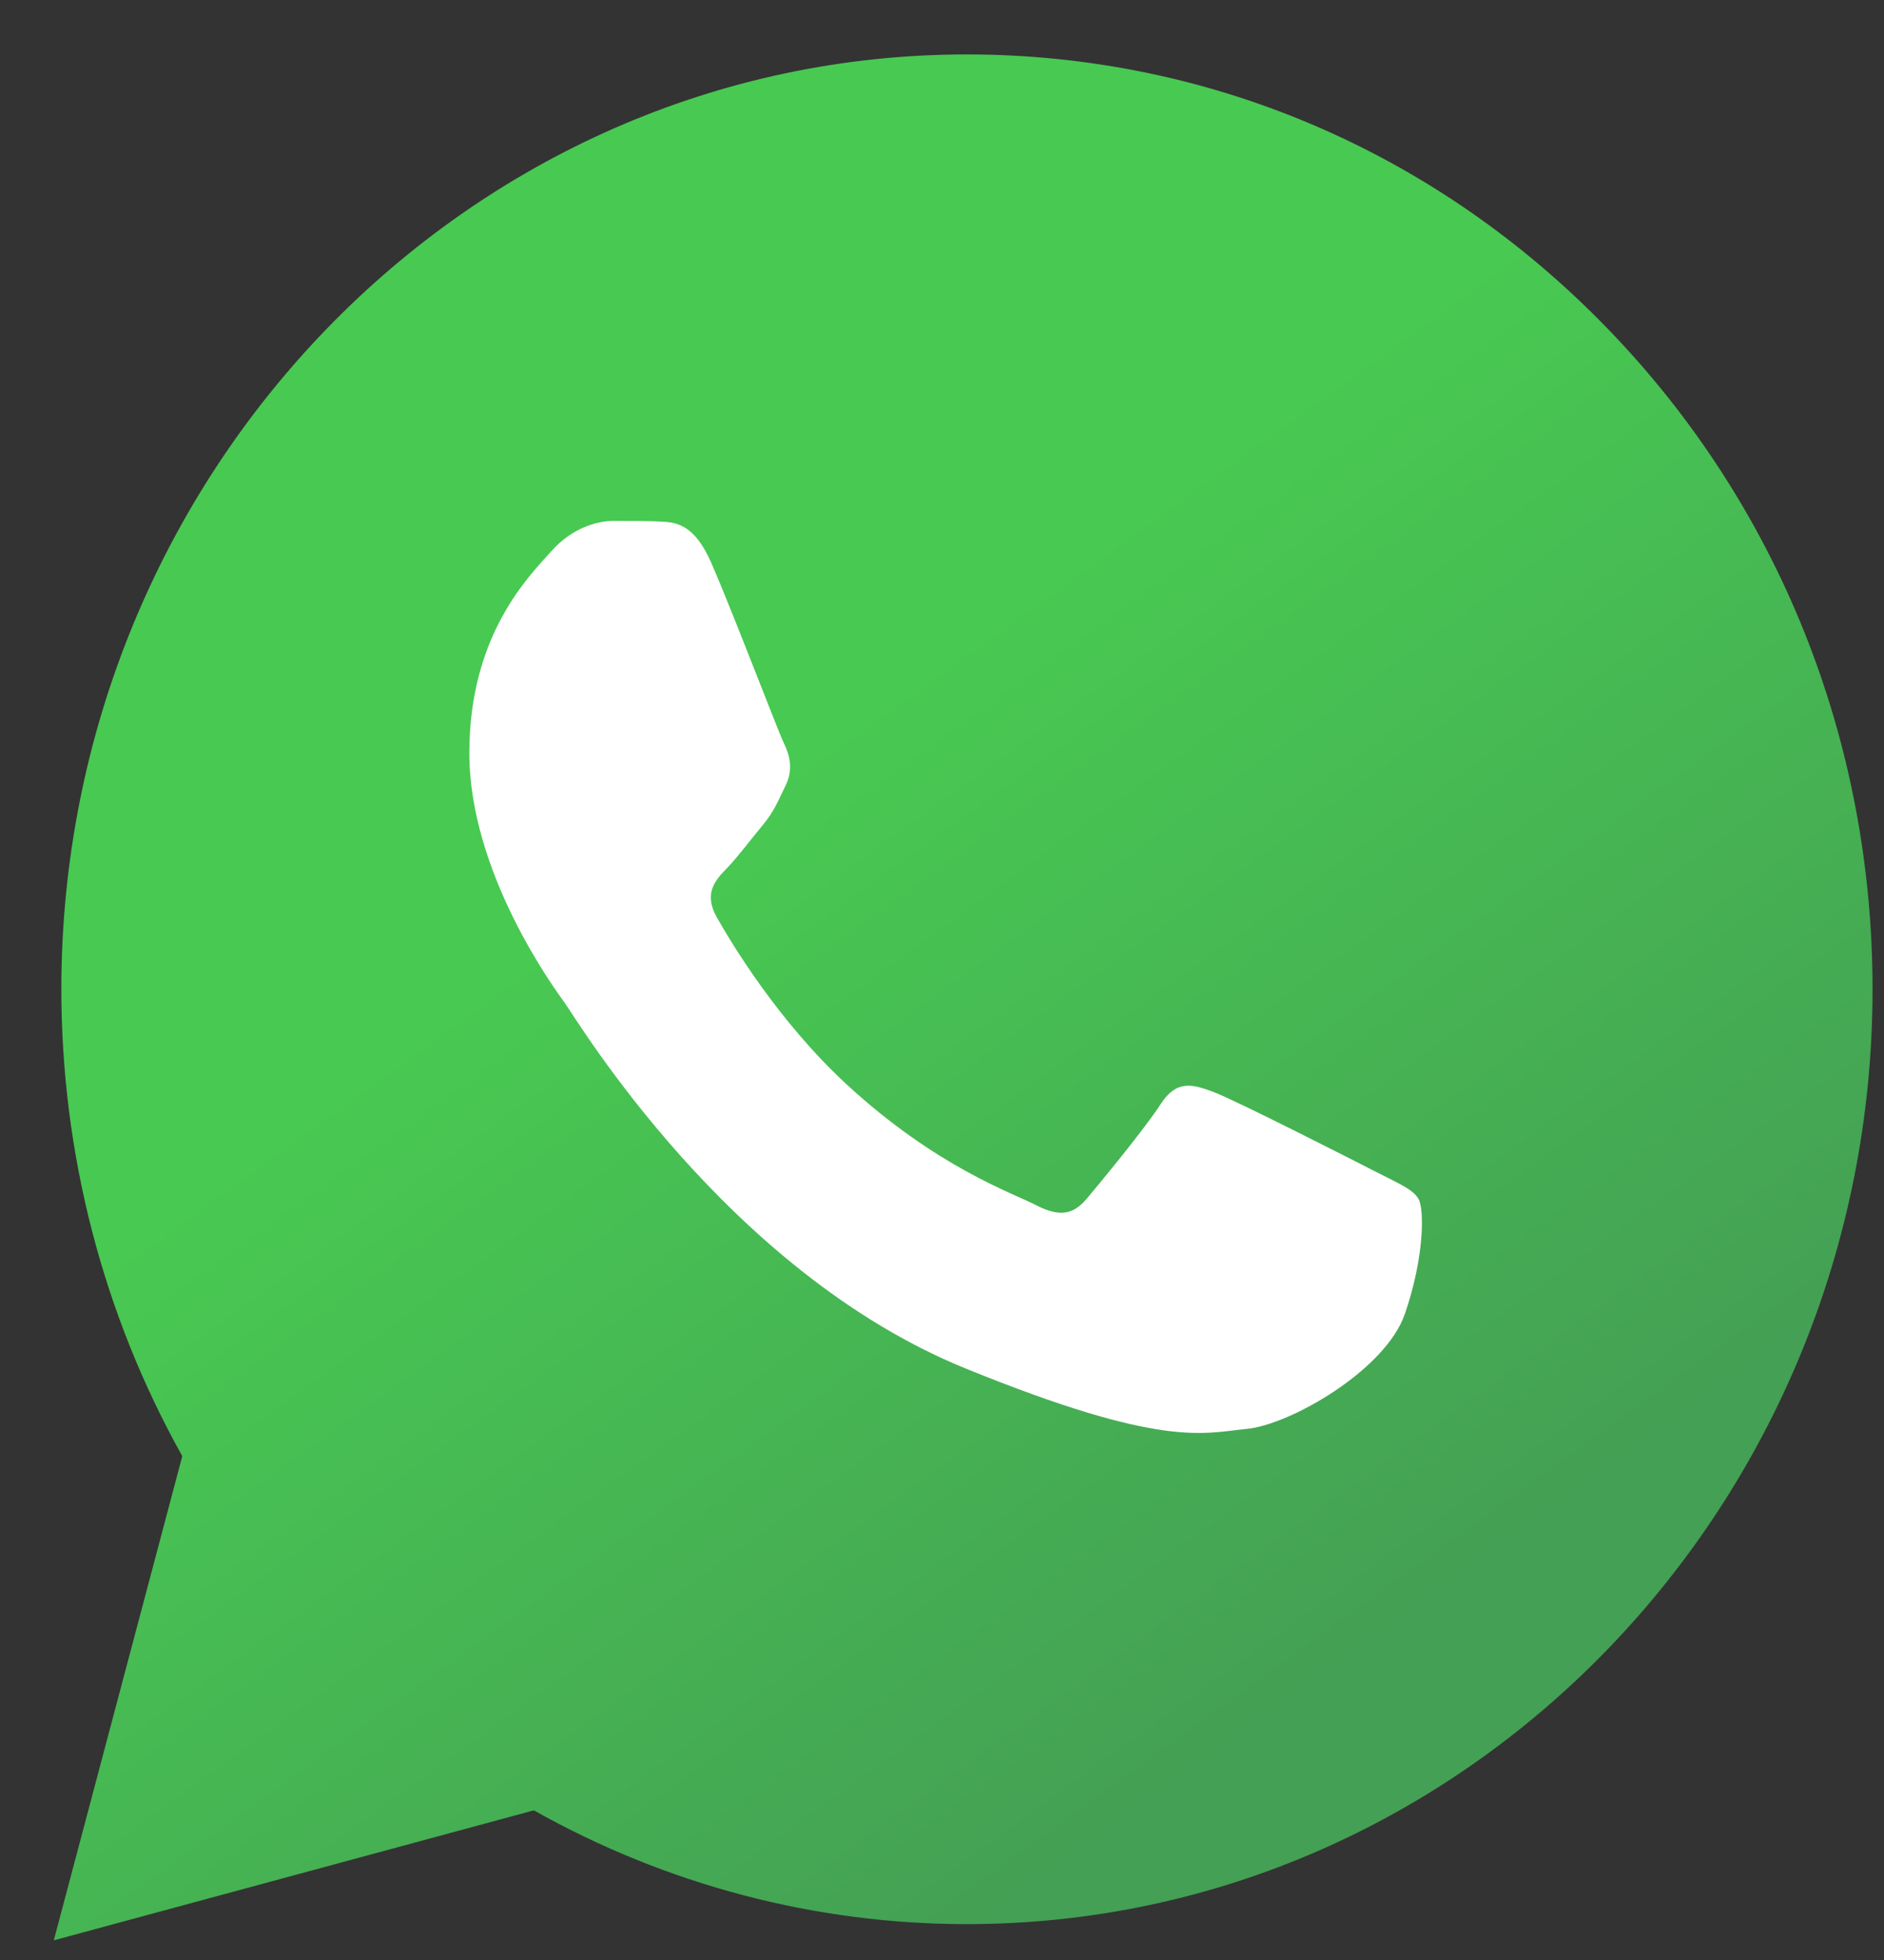 <svg width="25" height="26" viewBox="0 0 25 26" fill="none" xmlns="http://www.w3.org/2000/svg">
<rect x="0" y="0" width="25" height="26" fill="#333333" stroke="none"/>
<g clip-path="url(#clip0_111_97)">
<path d="M0.814 13.118C0.814 15.303 1.367 17.436 2.419 19.316L0.714 25.739L7.084 24.015C8.846 25.005 10.82 25.524 12.826 25.524H12.832C19.454 25.524 24.845 19.963 24.848 13.128C24.849 9.816 23.6 6.701 21.331 4.358C19.063 2.015 16.046 0.724 12.831 0.722C6.208 0.722 0.817 6.283 0.814 13.118Z" fill="url(#paint0_linear_111_97)"/>
<path d="M9.441 7.472C9.208 6.938 8.963 6.927 8.742 6.918C8.56 6.91 8.353 6.91 8.146 6.91C7.938 6.91 7.601 6.991 7.316 7.312C7.031 7.633 6.228 8.409 6.228 9.988C6.228 11.568 7.342 13.094 7.497 13.308C7.653 13.522 9.649 16.866 12.81 18.152C15.438 19.222 15.973 19.009 16.543 18.955C17.113 18.902 18.383 18.179 18.642 17.43C18.901 16.68 18.901 16.038 18.823 15.904C18.746 15.77 18.538 15.69 18.227 15.529C17.916 15.369 16.387 14.592 16.102 14.485C15.817 14.378 15.61 14.325 15.402 14.646C15.195 14.967 14.599 15.69 14.418 15.904C14.236 16.118 14.055 16.145 13.744 15.985C13.432 15.823 12.431 15.485 11.242 14.392C10.318 13.541 9.694 12.49 9.512 12.169C9.331 11.848 9.493 11.674 9.649 11.514C9.788 11.37 9.96 11.139 10.116 10.952C10.271 10.765 10.322 10.631 10.426 10.417C10.53 10.203 10.478 10.015 10.4 9.855C10.322 9.694 9.718 8.107 9.441 7.472Z" fill="white"/>
</g>
<defs>
<linearGradient id="paint0_linear_111_97" x1="0.714" y1="8.667" x2="12.958" y2="25.611" gradientUnits="userSpaceOnUse">
<stop offset="0.333" stop-color="#48C952"/>
<stop offset="1" stop-color="#44A054"/>
</linearGradient>
<clipPath id="clip0_111_97">
<rect width="25" height="26" fill="white"/>
</clipPath>
</defs>
</svg>
